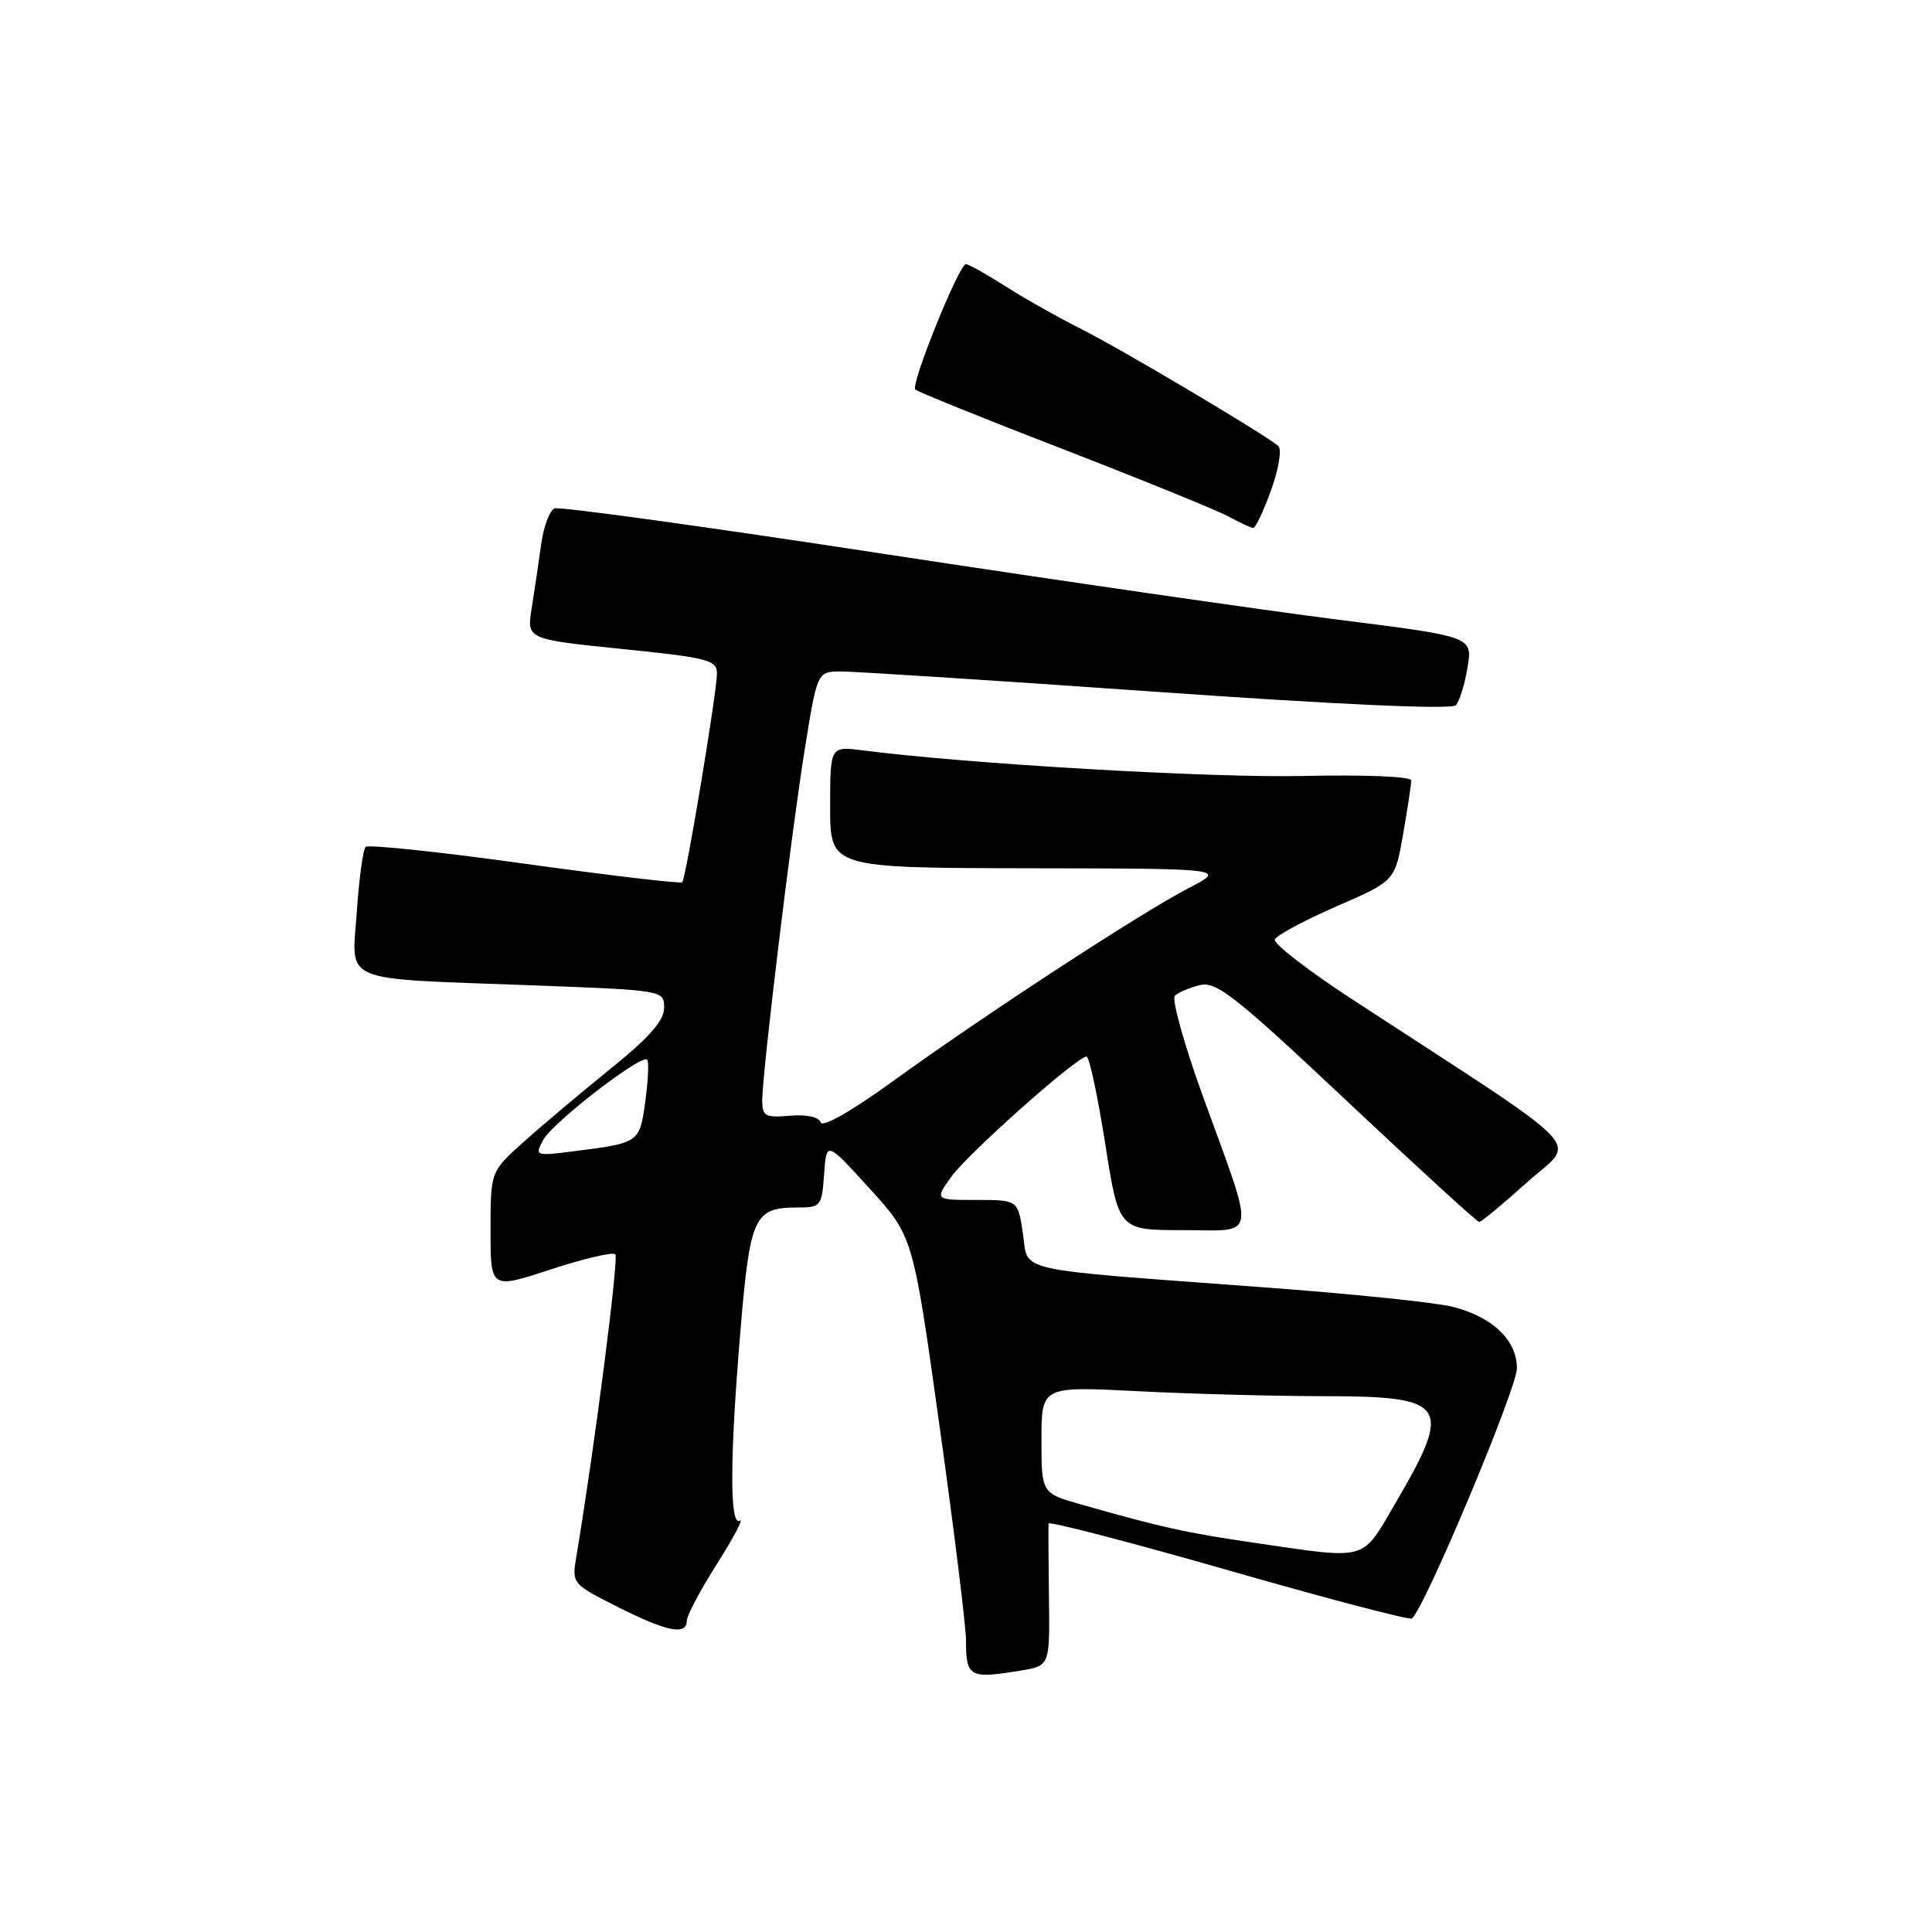 <?xml version="1.0" encoding="UTF-8" standalone="no"?>
<!DOCTYPE svg PUBLIC "-//W3C//DTD SVG 1.1//EN" "http://www.w3.org/Graphics/SVG/1.1/DTD/svg11.dtd" >
<svg xmlns="http://www.w3.org/2000/svg" xmlns:xlink="http://www.w3.org/1999/xlink" version="1.1" viewBox="0 0 256 256">
 <g >
 <path fill="currentColor"
d=" M 135.31 221.35 C 139.11 220.72 139.11 220.72 138.99 211.61 C 138.93 206.60 138.90 202.22 138.94 201.88 C 138.97 201.54 149.67 204.32 162.71 208.06 C 175.75 211.80 186.71 214.68 187.07 214.46 C 188.60 213.51 201.00 184.00 201.00 181.31 C 201.00 177.58 197.79 174.51 192.50 173.16 C 190.30 172.59 179.05 171.43 167.50 170.58 C 133.64 168.06 136.33 168.66 135.54 163.44 C 134.88 159.00 134.88 159.00 129.37 159.00 C 123.86 159.00 123.86 159.00 126.05 155.93 C 128.23 152.87 142.71 140.00 143.97 140.00 C 144.33 140.00 145.44 145.18 146.44 151.50 C 148.24 163.00 148.24 163.00 156.73 163.00 C 166.71 163.00 166.45 164.73 159.35 145.15 C 156.88 138.33 155.23 132.38 155.68 131.94 C 156.13 131.50 157.62 130.87 159.00 130.53 C 161.18 130.01 163.70 131.99 178.50 145.92 C 187.85 154.71 195.72 161.91 196.00 161.92 C 196.28 161.92 199.13 159.56 202.34 156.67 C 208.88 150.79 211.40 153.43 179.53 132.65 C 173.49 128.72 168.72 125.05 168.92 124.50 C 169.12 123.95 172.78 121.98 177.06 120.11 C 184.84 116.73 184.84 116.73 185.92 110.53 C 186.51 107.12 187.00 103.92 187.00 103.42 C 187.00 102.89 180.97 102.64 172.75 102.82 C 160.56 103.10 128.19 101.22 114.25 99.42 C 110.00 98.88 110.00 98.88 110.00 106.94 C 110.00 115.00 110.00 115.00 136.25 115.05 C 162.50 115.09 162.50 115.09 157.50 117.68 C 151.18 120.95 130.33 134.57 118.32 143.26 C 112.83 147.24 108.98 149.43 108.74 148.72 C 108.50 148.00 106.88 147.65 104.67 147.84 C 101.40 148.12 101.00 147.90 101.00 145.83 C 101.01 142.06 104.85 110.36 106.64 99.25 C 108.29 89.00 108.29 89.00 111.40 88.97 C 113.10 88.96 131.94 90.17 153.25 91.67 C 177.55 93.38 192.34 94.04 192.90 93.45 C 193.39 92.93 194.09 90.67 194.46 88.42 C 195.12 84.35 195.12 84.35 177.31 82.11 C 167.51 80.87 140.42 76.95 117.09 73.39 C 93.77 69.82 74.15 67.11 73.49 67.36 C 72.83 67.62 72.03 69.78 71.70 72.16 C 71.37 74.55 70.81 78.35 70.45 80.60 C 69.79 84.70 69.79 84.70 82.40 85.99 C 93.82 87.15 95.00 87.46 95.00 89.24 C 95.00 91.68 90.90 116.35 90.40 116.90 C 90.20 117.12 80.82 116.01 69.55 114.45 C 58.29 112.88 48.79 111.88 48.45 112.22 C 48.10 112.56 47.58 116.43 47.28 120.81 C 46.62 130.41 44.71 129.60 70.25 130.55 C 87.99 131.21 88.00 131.22 88.00 133.55 C 88.00 135.24 86.02 137.49 80.81 141.69 C 76.86 144.89 71.69 149.24 69.31 151.38 C 65.00 155.25 65.00 155.25 65.00 163.04 C 65.00 170.82 65.00 170.82 72.97 168.21 C 77.35 166.77 81.20 165.87 81.53 166.20 C 82.02 166.69 78.79 191.76 76.38 206.18 C 75.76 209.84 75.78 209.86 81.85 212.93 C 88.39 216.22 90.99 216.74 91.01 214.75 C 91.01 214.06 92.82 210.66 95.03 207.18 C 97.23 203.70 98.58 201.14 98.02 201.49 C 96.66 202.33 96.70 193.01 98.14 176.00 C 99.39 161.20 99.95 160.00 105.64 160.00 C 108.77 160.00 108.90 159.84 109.20 155.59 C 109.50 151.19 109.50 151.19 115.24 157.50 C 120.98 163.80 120.98 163.80 124.49 188.92 C 126.42 202.73 128.00 215.53 128.00 217.35 C 128.00 222.24 128.45 222.48 135.31 221.35 Z  M 168.43 64.93 C 169.45 62.09 169.87 59.52 169.38 59.09 C 167.64 57.58 148.38 46.15 143.29 43.61 C 140.43 42.18 135.95 39.66 133.34 38.00 C 130.74 36.35 128.33 35.00 127.99 35.00 C 127.08 35.00 120.63 50.96 121.28 51.61 C 121.58 51.91 130.40 55.48 140.89 59.53 C 151.37 63.59 161.20 67.59 162.72 68.41 C 164.25 69.24 165.75 69.94 166.05 69.96 C 166.36 69.98 167.43 67.72 168.43 64.93 Z  M 166.29 204.44 C 157.27 203.13 153.83 202.37 143.25 199.35 C 138.00 197.86 138.00 197.86 138.00 190.77 C 138.00 183.69 138.00 183.69 150.75 184.34 C 157.76 184.70 168.76 184.99 175.18 185.00 C 191.87 185.00 192.58 186.05 184.86 199.25 C 180.36 206.93 181.40 206.65 166.29 204.44 Z  M 71.97 151.06 C 73.20 148.75 84.98 139.65 85.75 140.41 C 86.00 140.66 85.89 143.13 85.51 145.90 C 84.76 151.41 84.71 151.45 76.16 152.53 C 70.92 153.20 70.84 153.17 71.97 151.06 Z "/>
</g>
</svg>